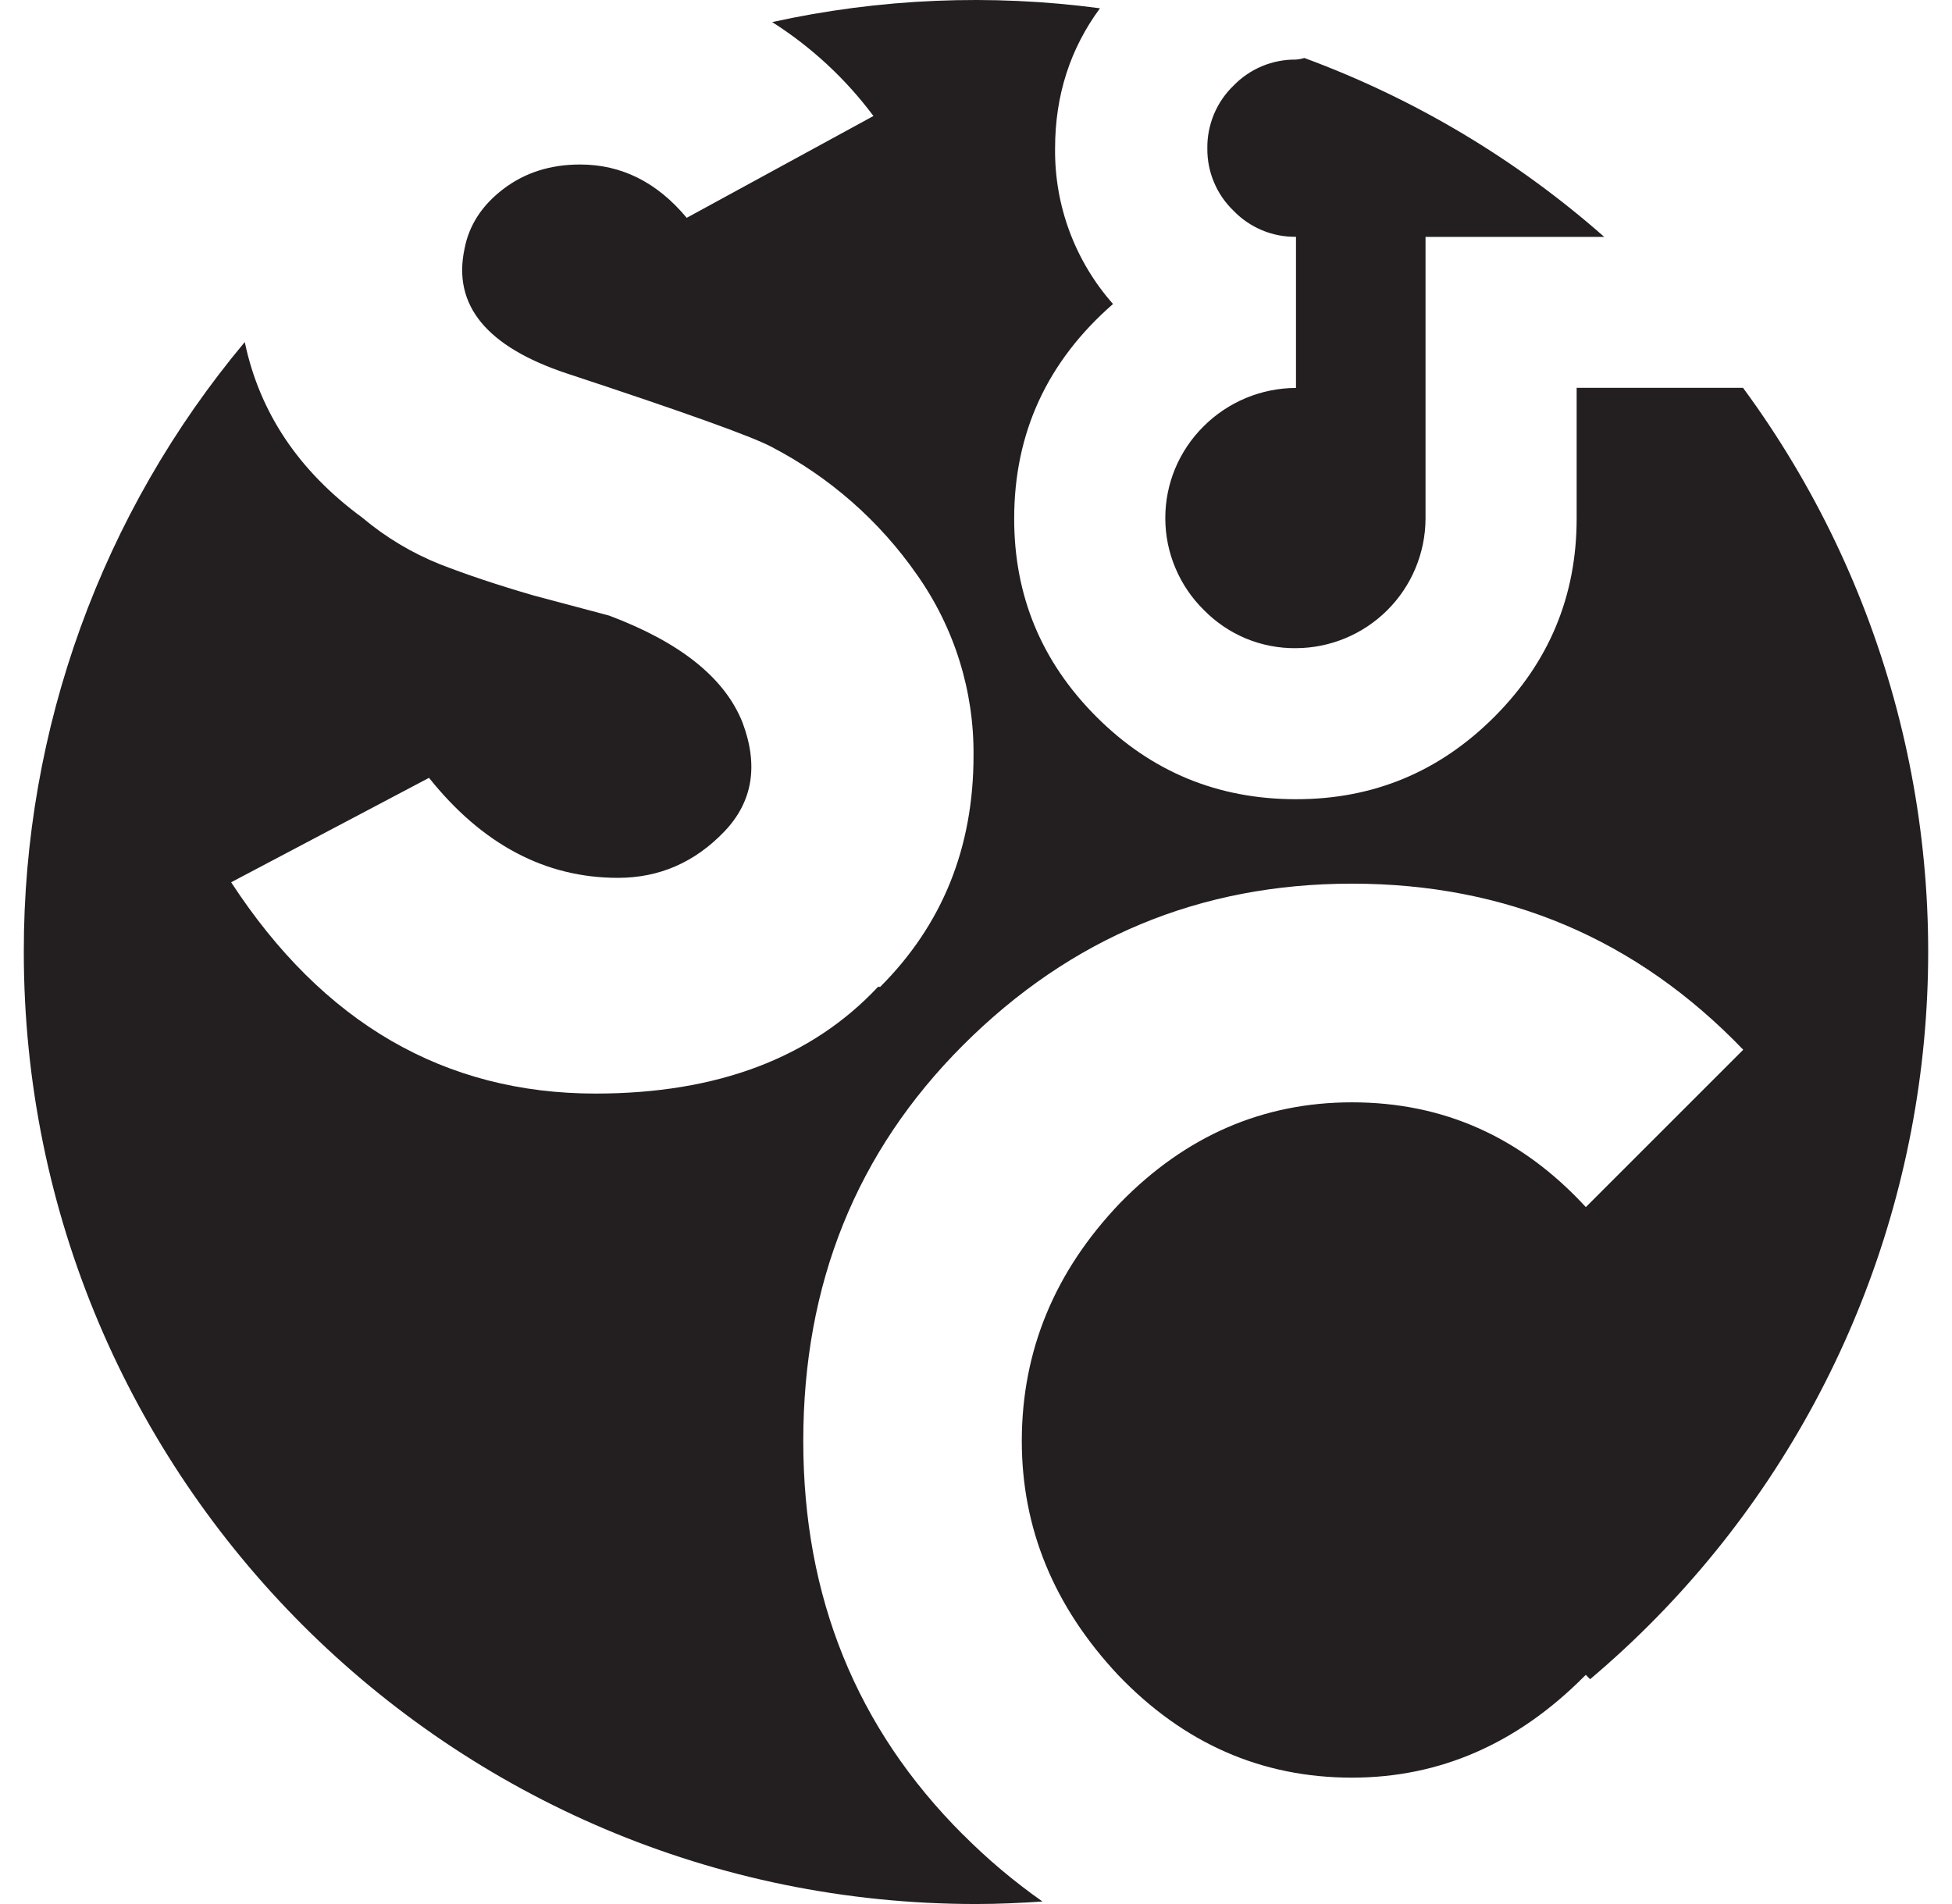 <svg width="41" height="40" viewBox="0 0 41 40" fill="none" xmlns="http://www.w3.org/2000/svg">
<path fill-rule="evenodd" clip-rule="evenodd" d="M16.872 30.274C16.872 33.551 17.989 36.306 20.224 38.54L20.224 38.538C20.739 39.056 21.298 39.527 21.896 39.947C21.435 39.978 20.971 40 20.501 40C9.454 40 0.5 31.045 0.5 19.999C0.493 15.315 2.136 10.778 5.141 7.186C5.451 8.663 6.272 9.894 7.61 10.875C8.099 11.287 8.651 11.618 9.244 11.855C9.805 12.074 10.458 12.292 11.205 12.509L12.793 12.932C14.287 13.493 15.221 14.24 15.594 15.174C15.935 16.077 15.811 16.839 15.221 17.462C14.598 18.115 13.851 18.442 12.979 18.442C11.454 18.442 10.131 17.742 9.011 16.341L4.855 18.535C6.784 21.494 9.337 22.974 12.512 22.974C15.064 22.973 17.041 22.226 18.442 20.732H18.488C19.795 19.425 20.448 17.806 20.448 15.875C20.461 14.514 20.044 13.183 19.258 12.071C18.472 10.941 17.422 10.02 16.201 9.386C15.794 9.169 14.362 8.655 11.904 7.845C10.222 7.285 9.506 6.414 9.756 5.231C9.85 4.733 10.123 4.312 10.573 3.97C11.023 3.627 11.56 3.456 12.184 3.456C13.056 3.456 13.802 3.83 14.424 4.576L18.346 2.437C17.763 1.655 17.042 0.987 16.219 0.464C18.48 -0.034 20.81 -0.132 23.104 0.174C22.479 1.022 22.161 2.001 22.161 3.117C22.147 4.32 22.581 5.485 23.378 6.386C21.994 7.594 21.302 9.097 21.302 10.895C21.301 12.519 21.878 13.908 23.032 15.061C24.186 16.214 25.582 16.79 27.22 16.79C28.844 16.792 30.232 16.215 31.386 15.061C32.539 13.906 33.116 12.518 33.116 10.895V8.148H36.611C39.617 12.233 40.958 17.309 40.361 22.346C39.765 27.384 37.276 32.006 33.399 35.277L33.308 35.186L33.262 35.231C31.855 36.64 30.233 37.345 28.396 37.345C26.498 37.345 24.86 36.626 23.483 35.187C22.136 33.748 21.462 32.11 21.462 30.273C21.463 28.378 22.151 26.711 23.528 25.271C24.905 23.862 26.528 23.158 28.396 23.158C30.322 23.157 31.959 23.891 33.309 25.359L36.615 22.053C34.38 19.727 31.64 18.564 28.396 18.564C25.213 18.564 22.489 19.696 20.224 21.961C17.989 24.198 16.872 26.969 16.872 30.274ZM29.142 12.816C28.632 13.326 27.942 13.614 27.221 13.617C26.861 13.621 26.505 13.552 26.172 13.415C25.84 13.277 25.539 13.073 25.287 12.816C25.031 12.565 24.828 12.265 24.689 11.935C24.549 11.605 24.477 11.25 24.476 10.891C24.475 10.532 24.545 10.177 24.682 9.846C24.82 9.515 25.022 9.214 25.276 8.961C25.791 8.444 26.491 8.152 27.221 8.15V4.975C26.976 4.978 26.733 4.931 26.508 4.837C26.282 4.742 26.078 4.603 25.908 4.426C25.732 4.257 25.592 4.053 25.498 3.827C25.403 3.601 25.356 3.359 25.359 3.114C25.356 2.869 25.404 2.626 25.498 2.4C25.592 2.174 25.732 1.97 25.908 1.8C26.078 1.624 26.282 1.485 26.508 1.39C26.734 1.296 26.976 1.249 27.221 1.252C27.28 1.247 27.339 1.236 27.396 1.218C29.71 2.071 31.846 3.346 33.696 4.977H29.942V10.895C29.939 11.616 29.652 12.306 29.142 12.816Z" fill="#231F20"/>
</svg>
